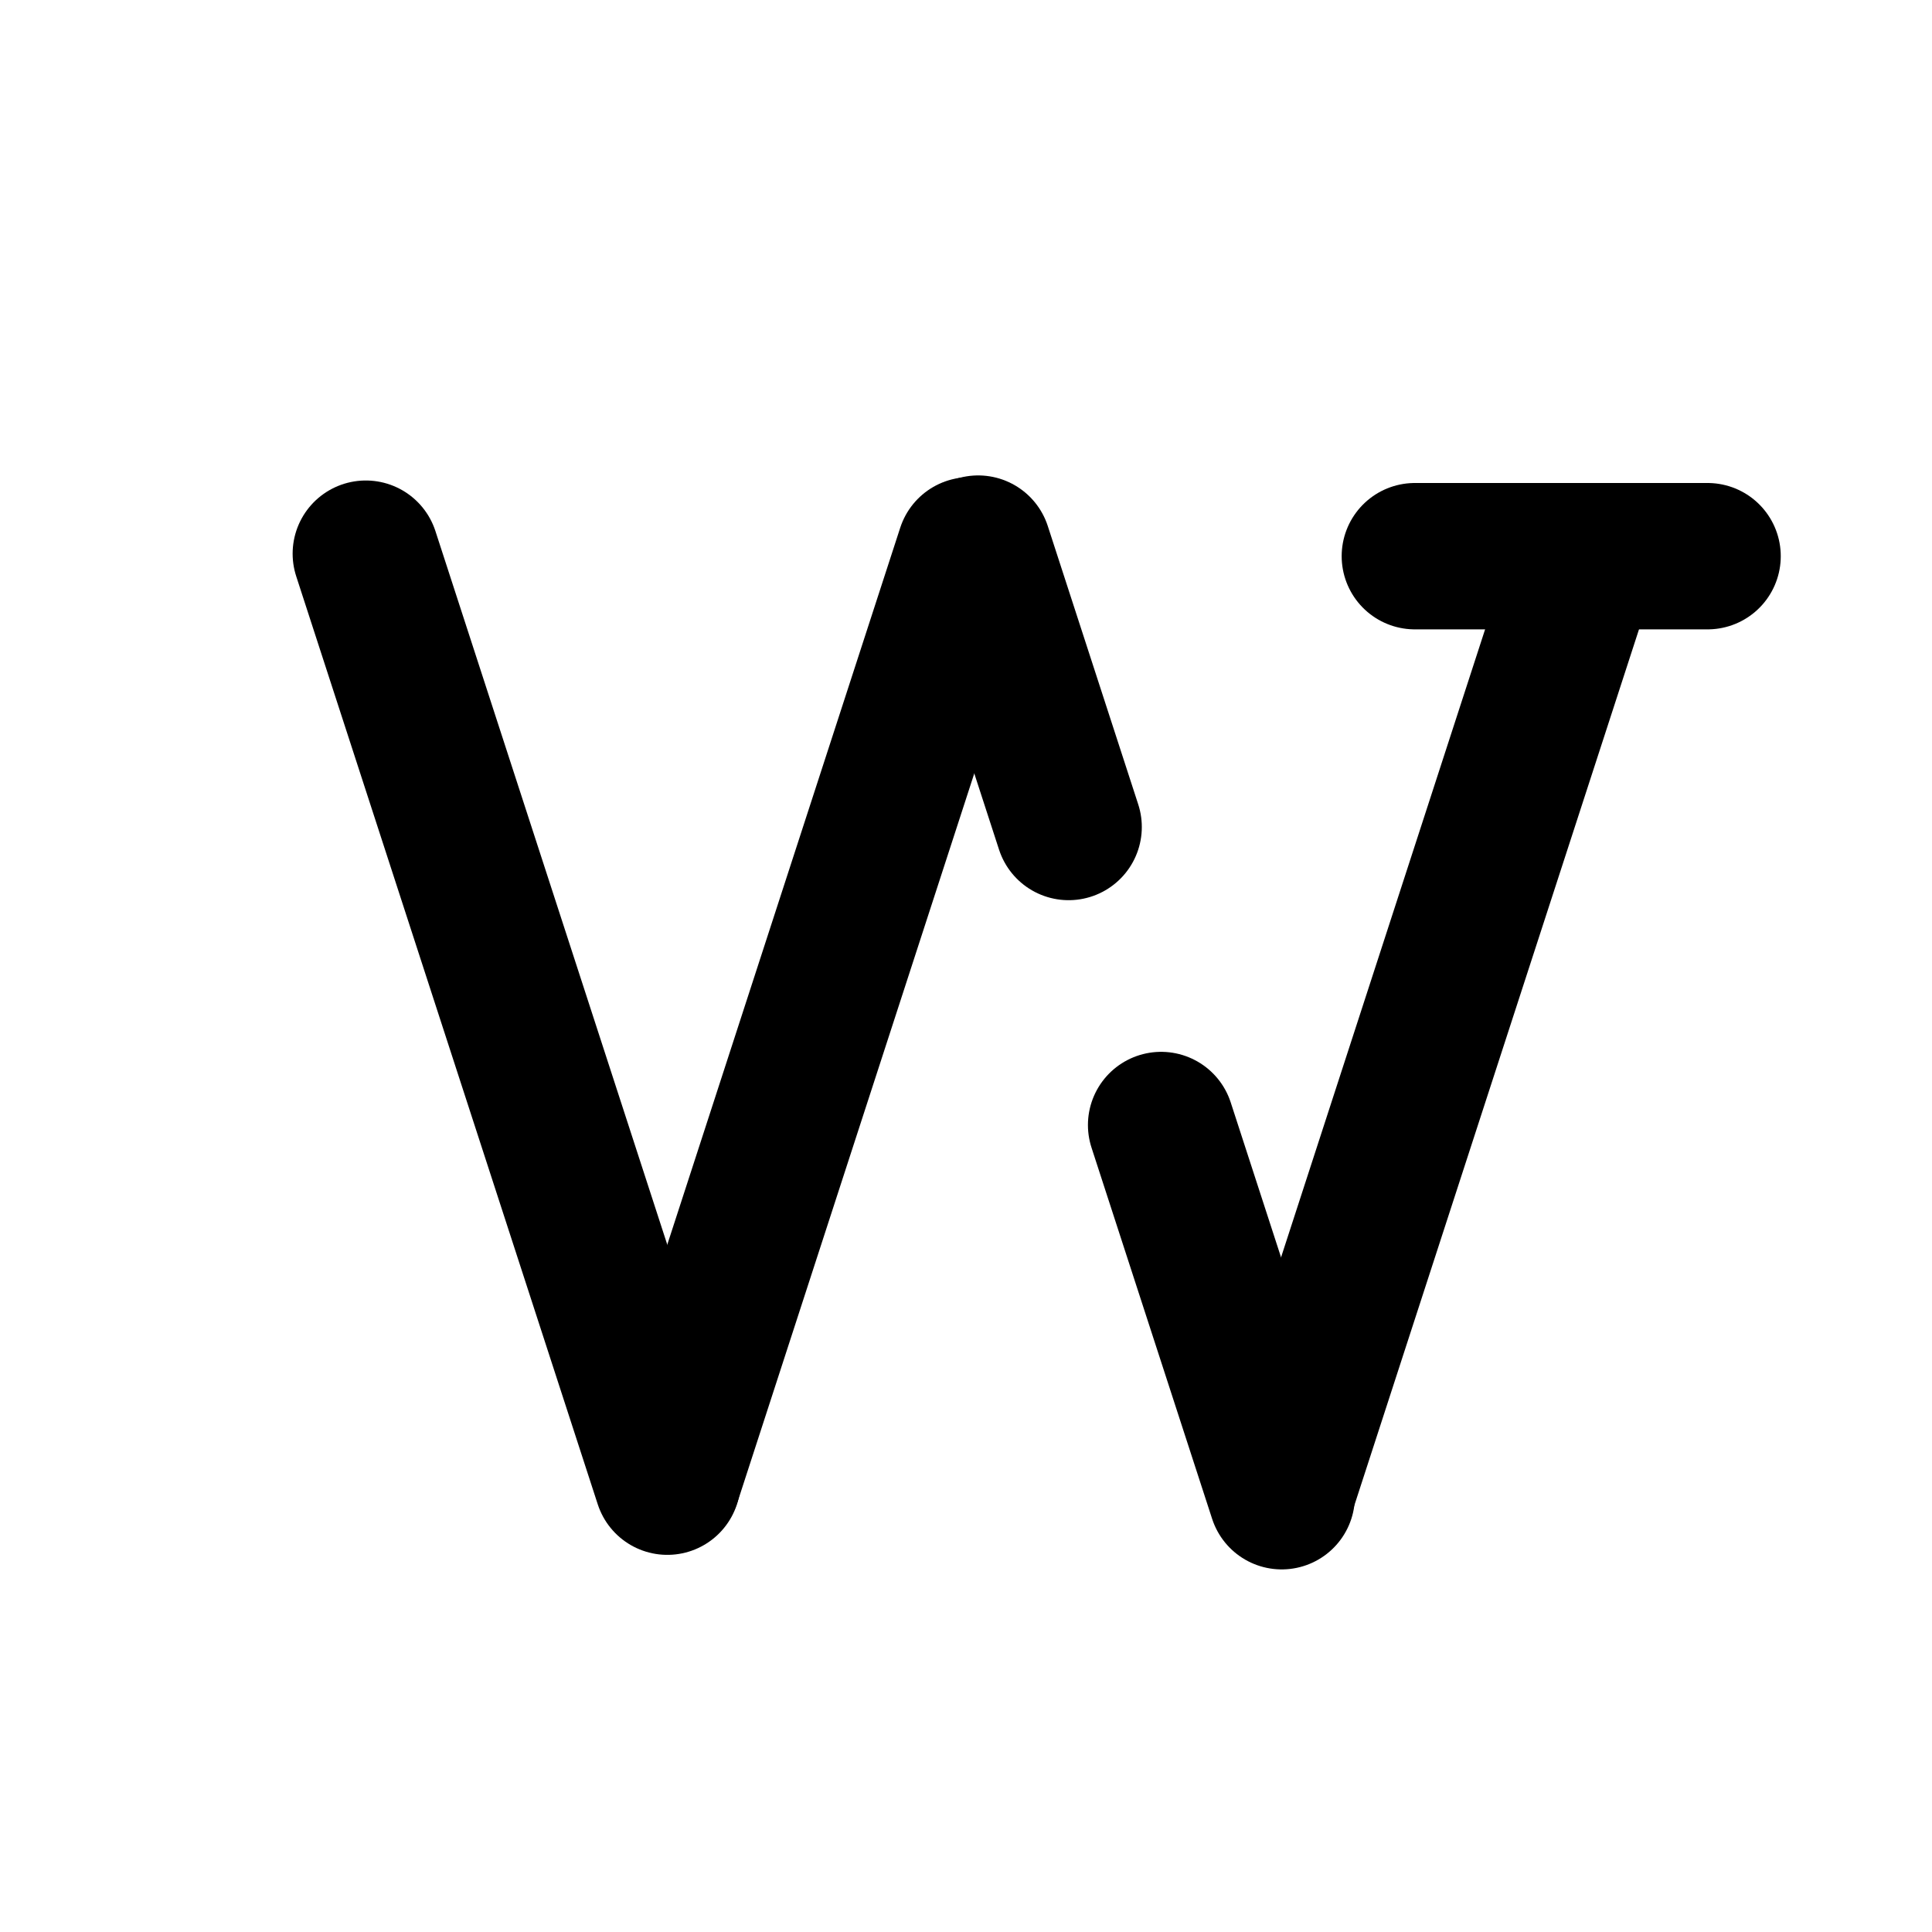 <svg width="198" height="198" viewBox="0 0 198 198" fill="none" xmlns="http://www.w3.org/2000/svg">
<g filter="url(#filter0_d_6_45)">
<rect x="4" width="190" height="190" rx="95" fill="white"/>
</g>
<path d="M37.49 56.743L68.392 151.849" stroke="black" stroke-width="15" stroke-linecap="round"/>
<path d="M100.247 56.223L109.518 84.755" stroke="black" stroke-width="15" stroke-linecap="round"/>
<path d="M118.996 115.297L131.357 153.34" stroke="black" stroke-width="15" stroke-linecap="round"/>
<path d="M145 57H175" stroke="black" stroke-width="15" stroke-linecap="round"/>
<path d="M68.49 151.506L99.392 56.401" stroke="black" stroke-width="15" stroke-linecap="round"/>
<path d="M131.49 152.506L162.392 57.401" stroke="black" stroke-width="15" stroke-linecap="round"/>
<defs>
<filter id="filter0_d_6_45" x="0" y="0" width="198" height="198" filterUnits="userSpaceOnUse" color-interpolation-filters="sRGB">
<feFlood flood-opacity="0" result="BackgroundImageFix"/>
<feColorMatrix in="SourceAlpha" type="matrix" values="0 0 0 0 0 0 0 0 0 0 0 0 0 0 0 0 0 0 127 0" result="hardAlpha"/>
<feOffset dy="4"/>
<feGaussianBlur stdDeviation="2"/>
<feComposite in2="hardAlpha" operator="out"/>
<feColorMatrix type="matrix" values="0 0 0 0 0 0 0 0 0 0 0 0 0 0 0 0 0 0 0.25 0"/>
<feBlend mode="normal" in2="BackgroundImageFix" result="effect1_dropShadow_6_45"/>
<feBlend mode="normal" in="SourceGraphic" in2="effect1_dropShadow_6_45" result="shape"/>
</filter>
</defs>
</svg>
